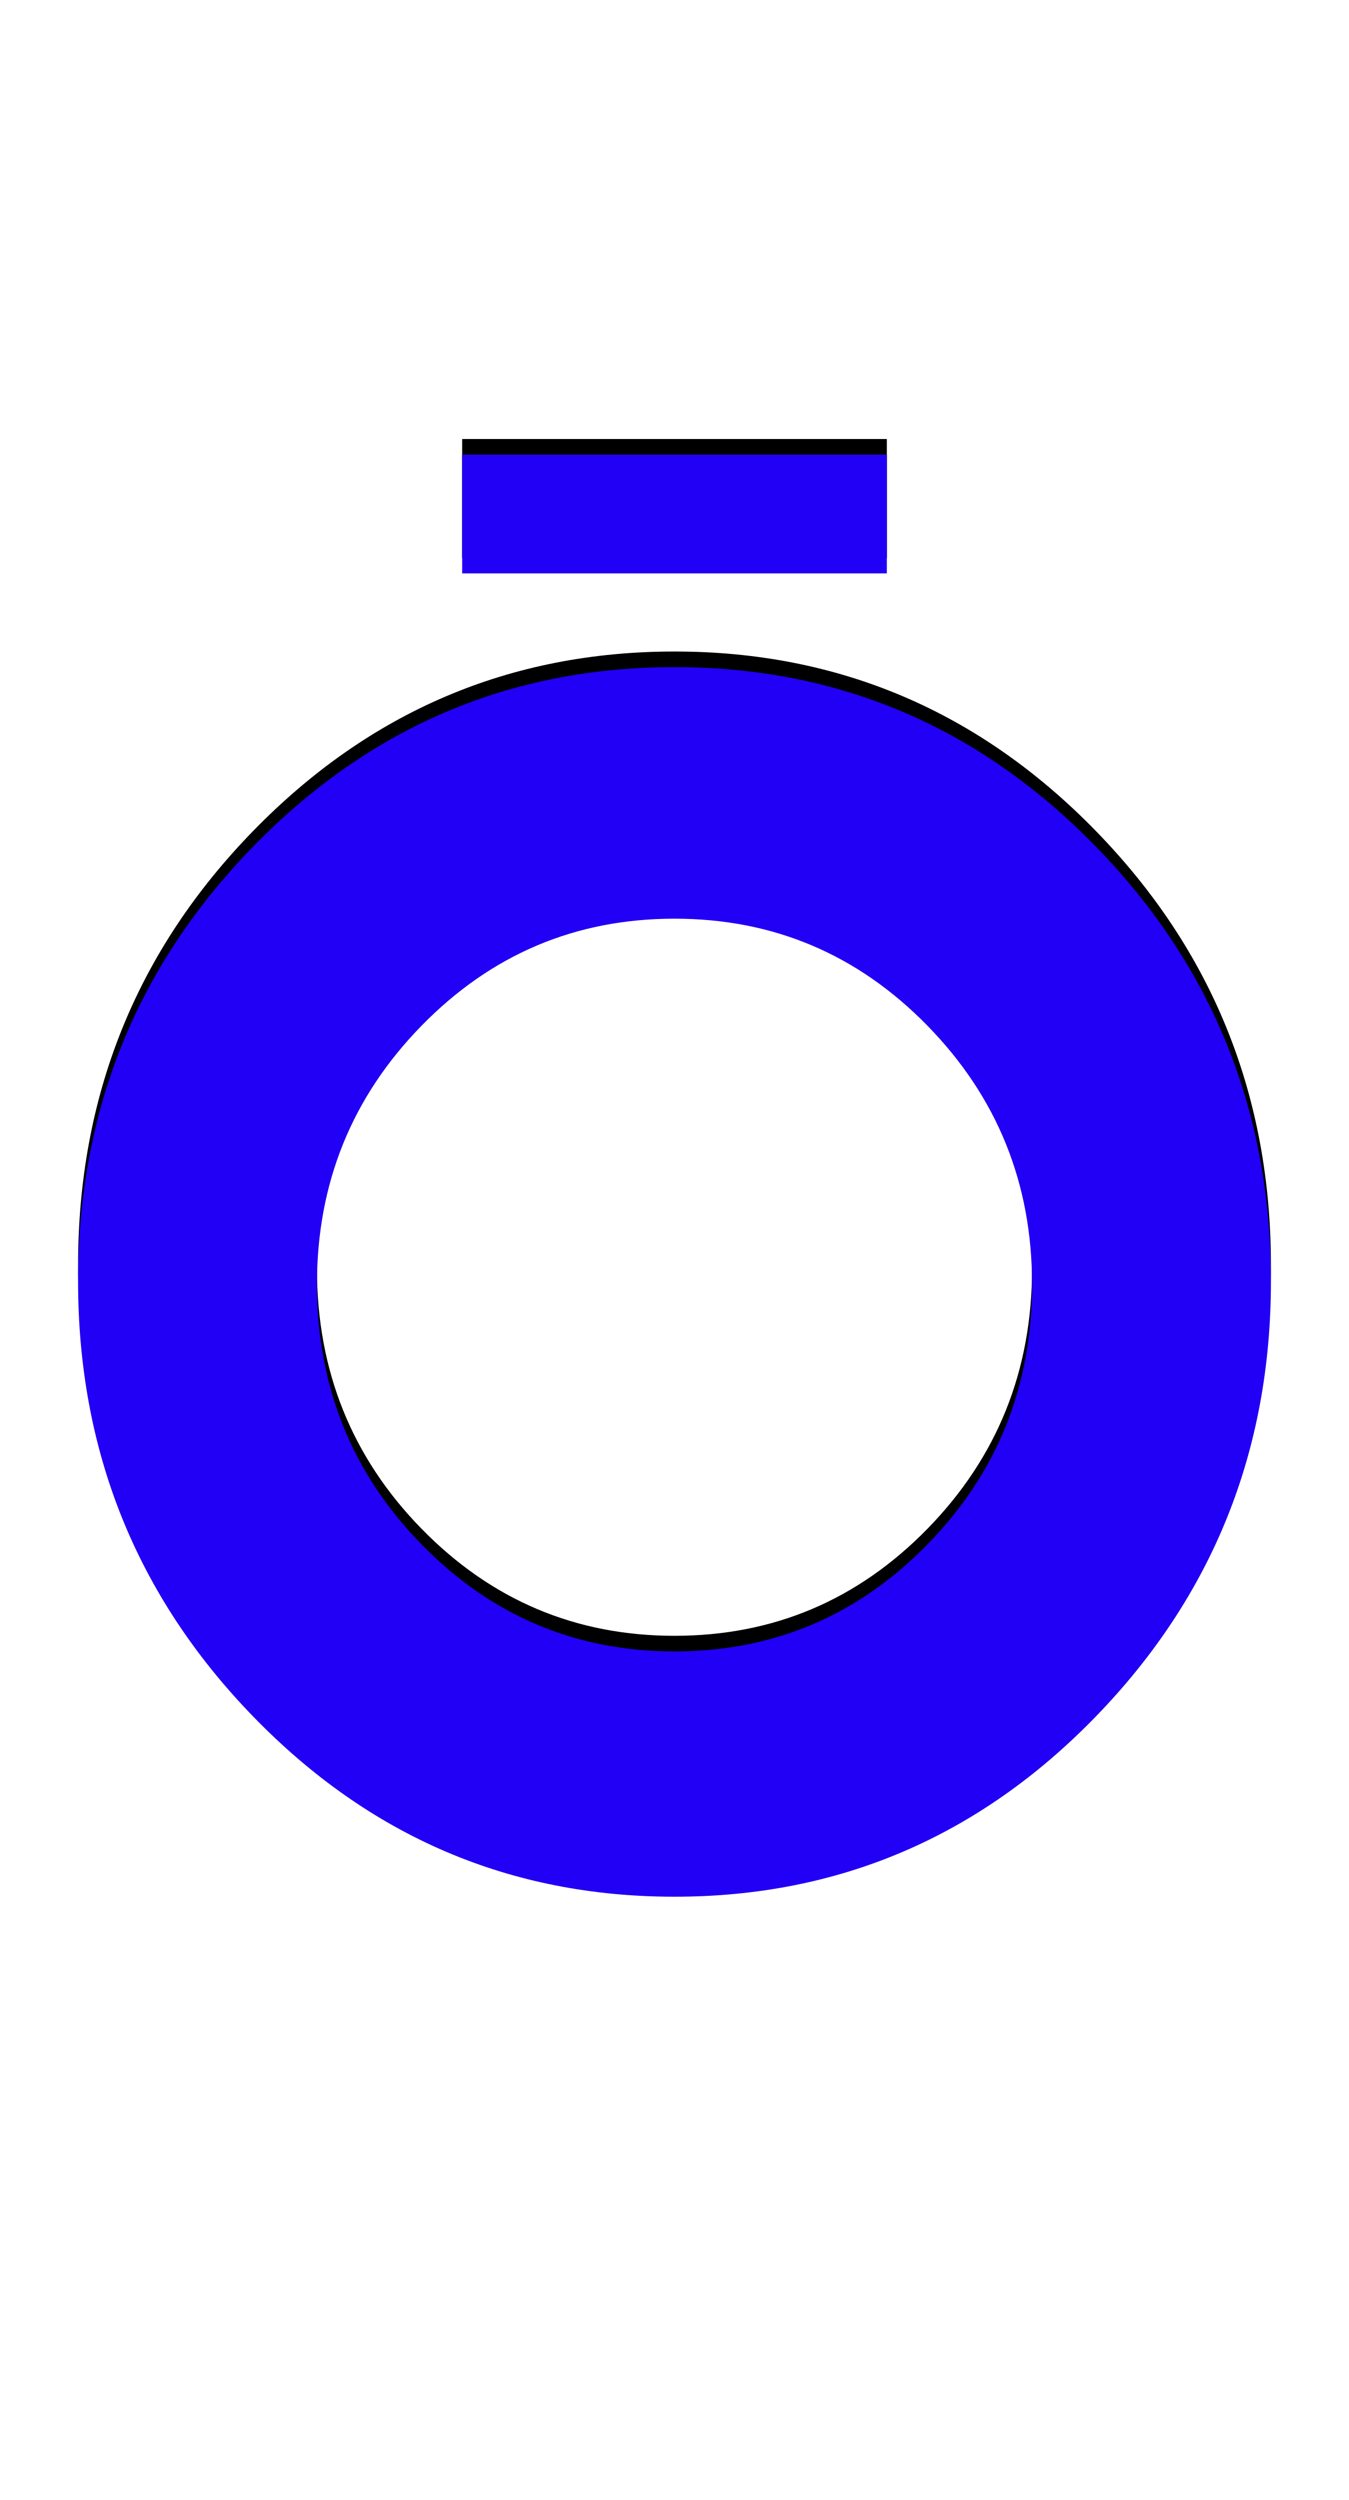 <svg xmlns="http://www.w3.org/2000/svg" id="glyph261" viewBox="0 0 864 1600">
  <defs/>
  <g transform="translate(0, 1200)">
    <path fill="#000000" d="M568 -919V-843H296V-919ZM814 -390Q814 -227 702 -111.5Q590 4 432 4Q274 4 162 -111.5Q50 -227 50 -390Q50 -553 162 -668Q274 -783 432 -783Q590 -783 702 -668Q814 -553 814 -390ZM661 -388Q661 -485 594 -553.5Q527 -622 432 -622Q337 -622 270 -553.5Q203 -485 203 -388Q203 -290 270 -221.5Q337 -153 432 -153Q527 -153 594 -221.5Q661 -290 661 -388Z"/>
    <path fill="#2200f5" d="M568 -909V-833H296V-909ZM814 -380Q814 -217 702 -101.5Q590 14 432 14Q274 14 162 -101.5Q50 -217 50 -380Q50 -543 162 -658Q274 -773 432 -773Q590 -773 702 -658Q814 -543 814 -380ZM661 -378Q661 -475 594 -543.5Q527 -612 432 -612Q337 -612 270 -543.5Q203 -475 203 -378Q203 -280 270 -211.5Q337 -143 432 -143Q527 -143 594 -211.5Q661 -280 661 -378Z"/>
  </g>
</svg>

